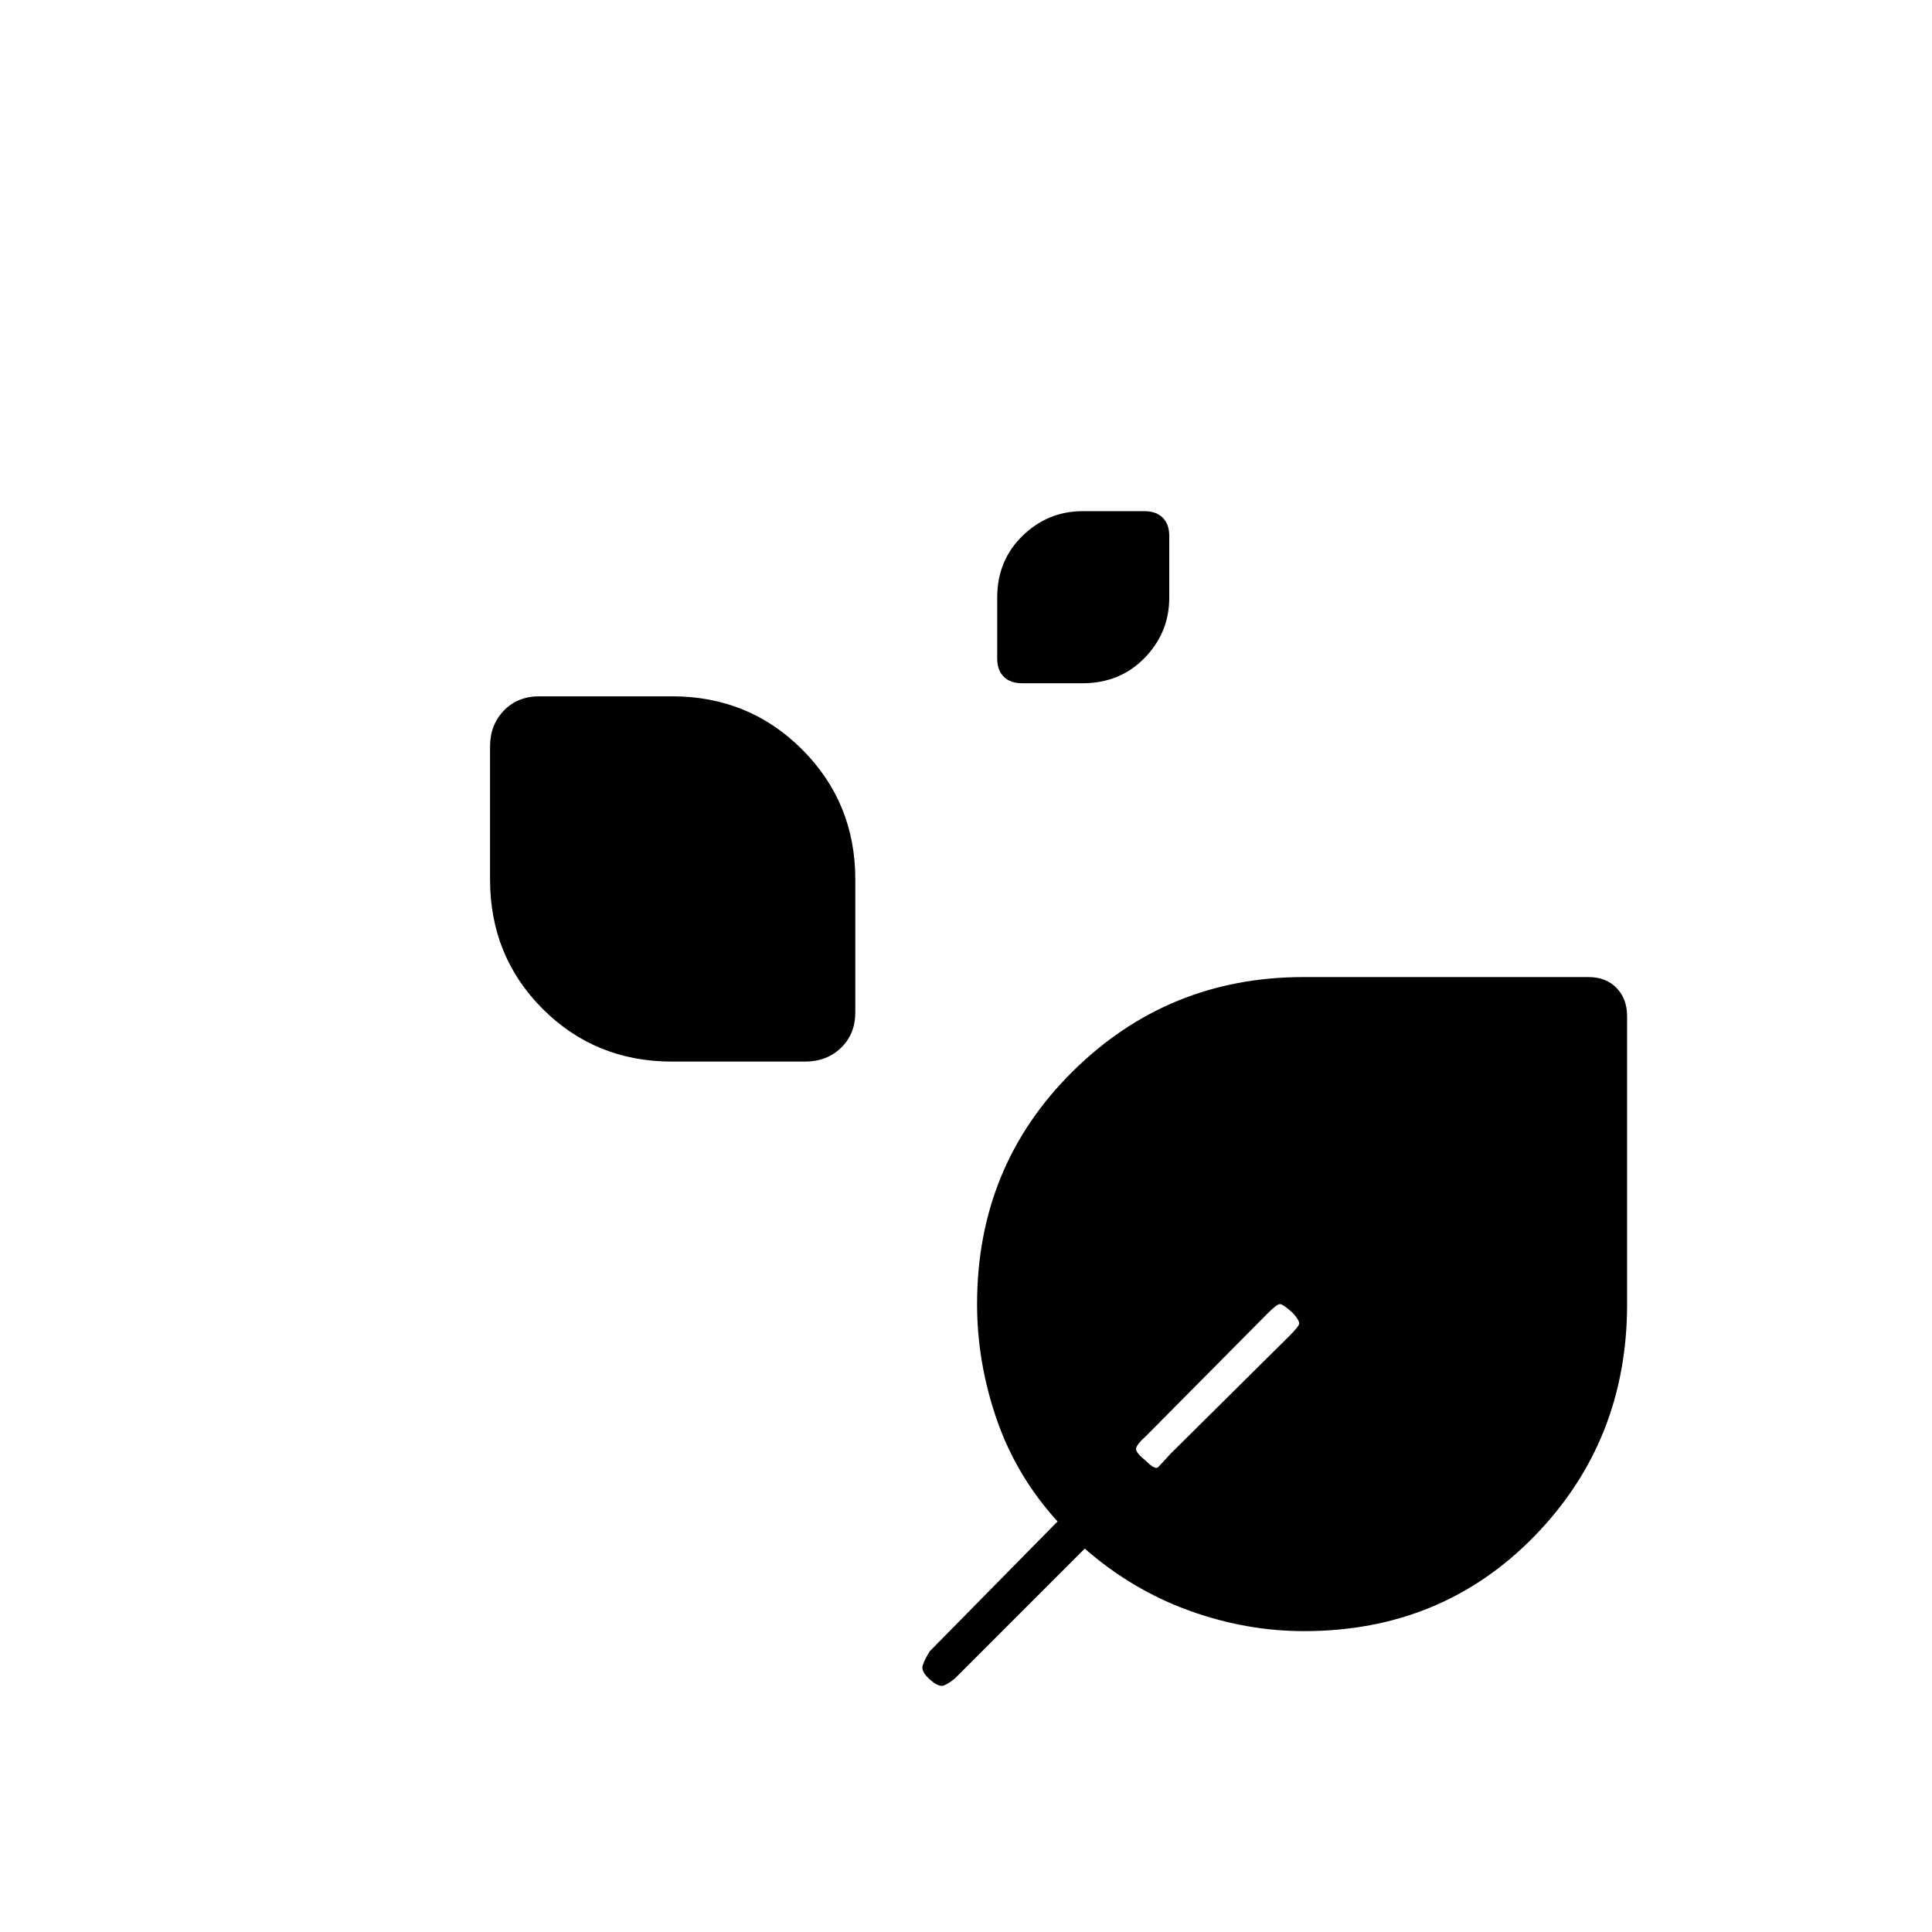 <svg xmlns="http://www.w3.org/2000/svg" height="20" viewBox="0 -960 960 960" width="20"><path d="M507.82-620.5q-5.82 0-9.07-3.25t-3.25-9.07v-30.15q0-18.53 12.59-30.78T538-706h30.68q5.82 0 9.07 3.25t3.25 9.07V-663q0 17.32-12.25 29.91t-30.78 12.59h-30.15ZM334-432.5q-38.16 0-64.33-26.17T243.5-523v-66q0-10.8 6.85-17.9Q257.2-614 268-614h66q38.16 0 64.58 26.42T425-523v66q0 10.8-7.1 17.65-7.1 6.85-17.9 6.85h-66Zm314 283q-29 0-57.25-10.25T539-190.5L474.5-126q-3 2.5-5.5 3.5t-7-3q-4.5-4-3.5-7t3.5-7l63.5-64.5q-20.5-22.5-30.25-50.75T485.5-312q0-68.5 47.4-115.5 47.41-47 114.77-47h141.68q8.65 0 13.9 5.41 5.25 5.4 5.25 14.11v142.95q0 68.03-46 115.28T648-149.5ZM569.5-234q4.5 4.5 6 3t6-6.5l59-58.5q4.5-4.5 5-6t-3-5.5q-5-4.5-6.5-4.5t-6 4.5l-60.5 61q-5 4.5-5 6.5t5 6Z"/></svg>
